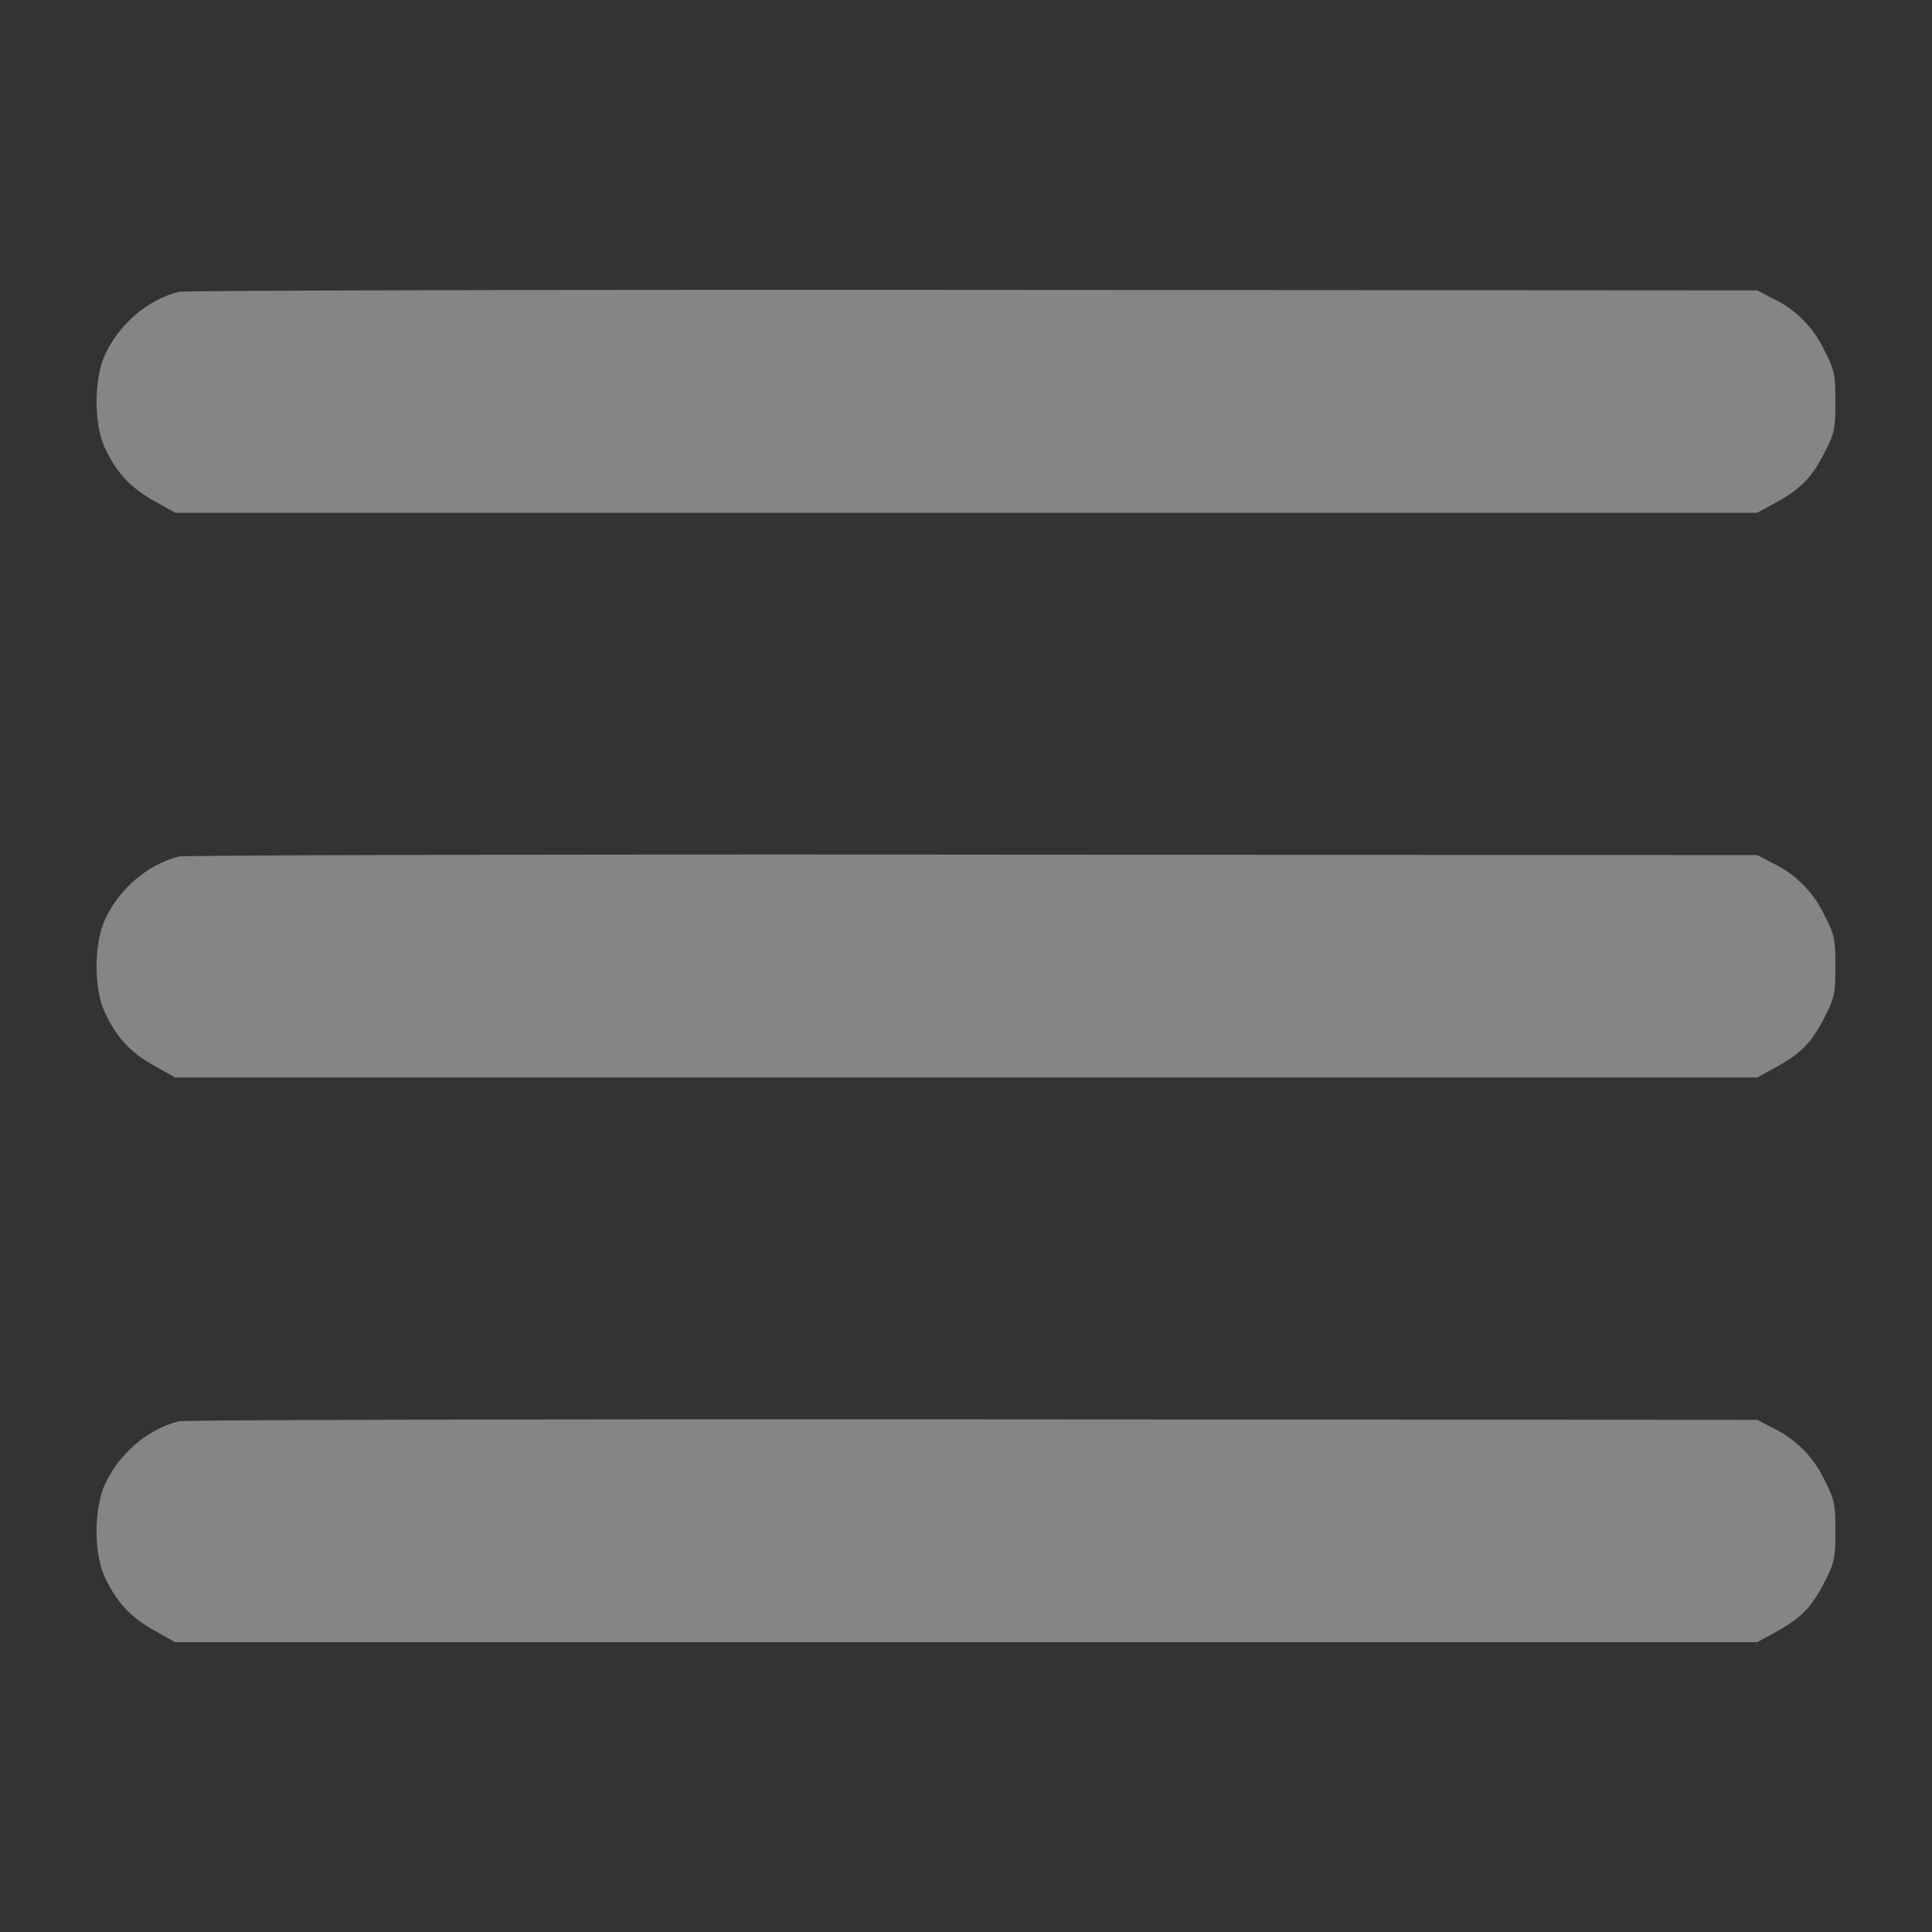 <svg xmlns="http://www.w3.org/2000/svg" width="20" height="20" fill="none"><rect width="100%" height="100%" fill="#333333" stroke="none"/><path fill="#fff" fill-rule="evenodd" d="M1.849 3.022c-.317.08-.609.327-.758.642-.119.25-.122.722-.006.97.12.257.264.413.506.549l.222.125h16.378l.18-.098c.267-.146.377-.257.51-.512.109-.21.119-.257.119-.54 0-.285-.01-.331-.12-.543a1.121 1.121 0 0 0-.53-.526l-.159-.083-8.118-.005c-4.465-.003-8.166.006-8.224.02Zm0 5.846c-.317.08-.609.327-.758.642-.119.25-.122.722-.006.97.12.257.264.413.506.549l.222.125h16.378l.18-.098c.267-.146.377-.256.51-.512.109-.21.119-.257.119-.54 0-.285-.01-.331-.12-.543a1.121 1.121 0 0 0-.53-.526l-.159-.083-8.118-.005c-4.465-.004-8.166.006-8.224.02Zm0 5.846c-.317.08-.609.327-.758.642-.119.25-.122.722-.006.97.12.257.264.413.506.549l.222.125h16.378l.18-.099c.267-.145.377-.256.51-.511.109-.21.119-.257.119-.54 0-.285-.01-.331-.12-.543a1.122 1.122 0 0 0-.53-.526l-.159-.083-8.118-.005c-4.465-.003-8.166.006-8.224.02Z" clip-rule="evenodd" opacity=".4"/></svg>